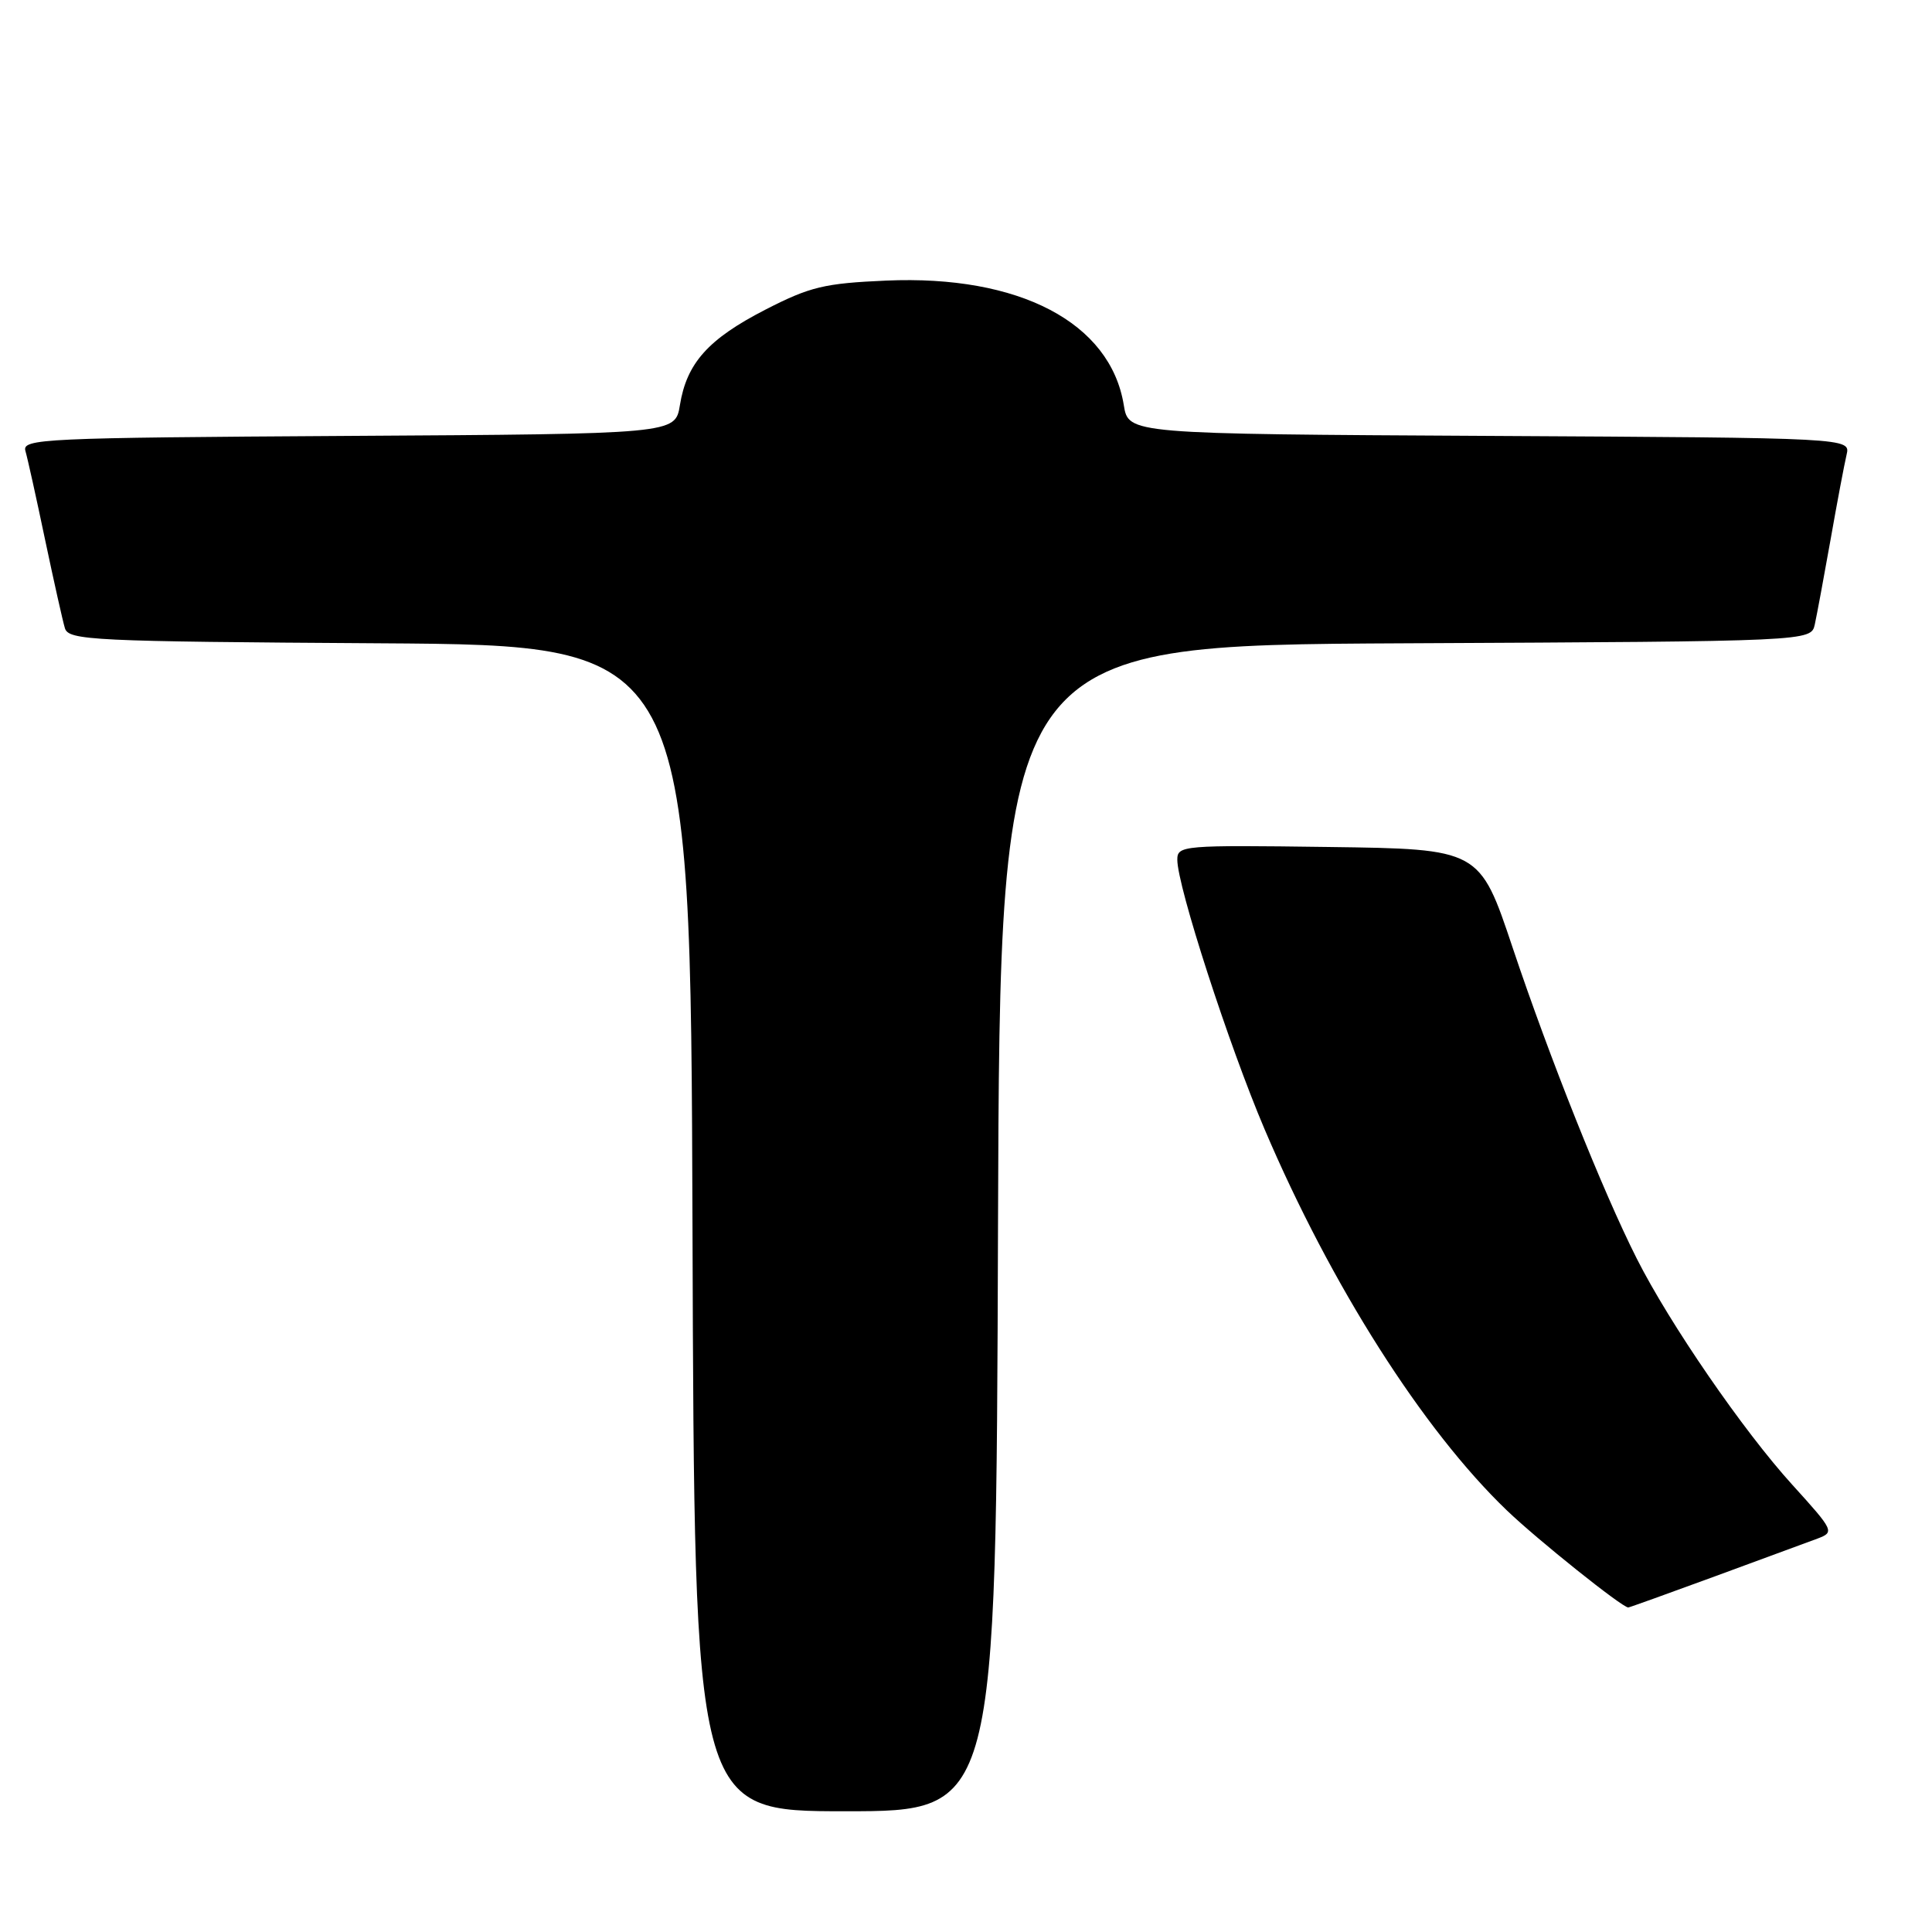<?xml version="1.0" encoding="UTF-8" standalone="no"?>
<!DOCTYPE svg PUBLIC "-//W3C//DTD SVG 1.1//EN" "http://www.w3.org/Graphics/SVG/1.1/DTD/svg11.dtd" >
<svg xmlns="http://www.w3.org/2000/svg" xmlns:xlink="http://www.w3.org/1999/xlink" version="1.1" viewBox="0 0 256 256">
 <g >
 <path fill="currentColor"
d=" M 132.24 162.75 C 132.50 85.50 132.50 85.50 186.23 85.24 C 239.97 84.98 239.97 84.98 240.47 82.74 C 240.74 81.51 241.68 76.45 242.56 71.50 C 243.43 66.55 244.39 61.49 244.68 60.26 C 245.21 58.02 245.21 58.02 197.37 57.76 C 149.53 57.50 149.53 57.50 148.91 53.69 C 147.14 42.74 135.05 36.41 117.42 37.18 C 109.22 37.54 107.34 37.99 101.40 41.04 C 93.84 44.93 90.99 48.11 90.09 53.69 C 89.47 57.50 89.47 57.50 46.17 57.76 C 5.58 58.01 2.90 58.13 3.37 59.76 C 3.65 60.72 4.82 66.00 5.97 71.50 C 7.13 77.00 8.31 82.28 8.60 83.24 C 9.09 84.85 12.19 85.00 50.31 85.24 C 91.50 85.50 91.50 85.50 91.76 162.75 C 92.01 240.00 92.01 240.00 112.00 240.00 C 131.99 240.00 131.99 240.00 132.24 162.75 Z  M 227.25 208.87 C 233.44 206.60 239.55 204.35 240.83 203.87 C 243.10 203.01 243.02 202.84 237.49 196.74 C 231.00 189.60 221.23 175.39 216.88 166.77 C 212.37 157.84 205.32 140.16 200.44 125.59 C 196.06 112.50 196.06 112.50 176.03 112.23 C 156.70 111.97 156.00 112.03 156.00 113.92 C 156.00 117.43 162.82 138.48 167.56 149.62 C 176.37 170.31 188.54 189.46 199.67 200.14 C 203.74 204.04 214.92 212.98 215.75 213.00 C 215.89 213.00 221.07 211.14 227.25 208.87 Z "/>
</g>
</svg>